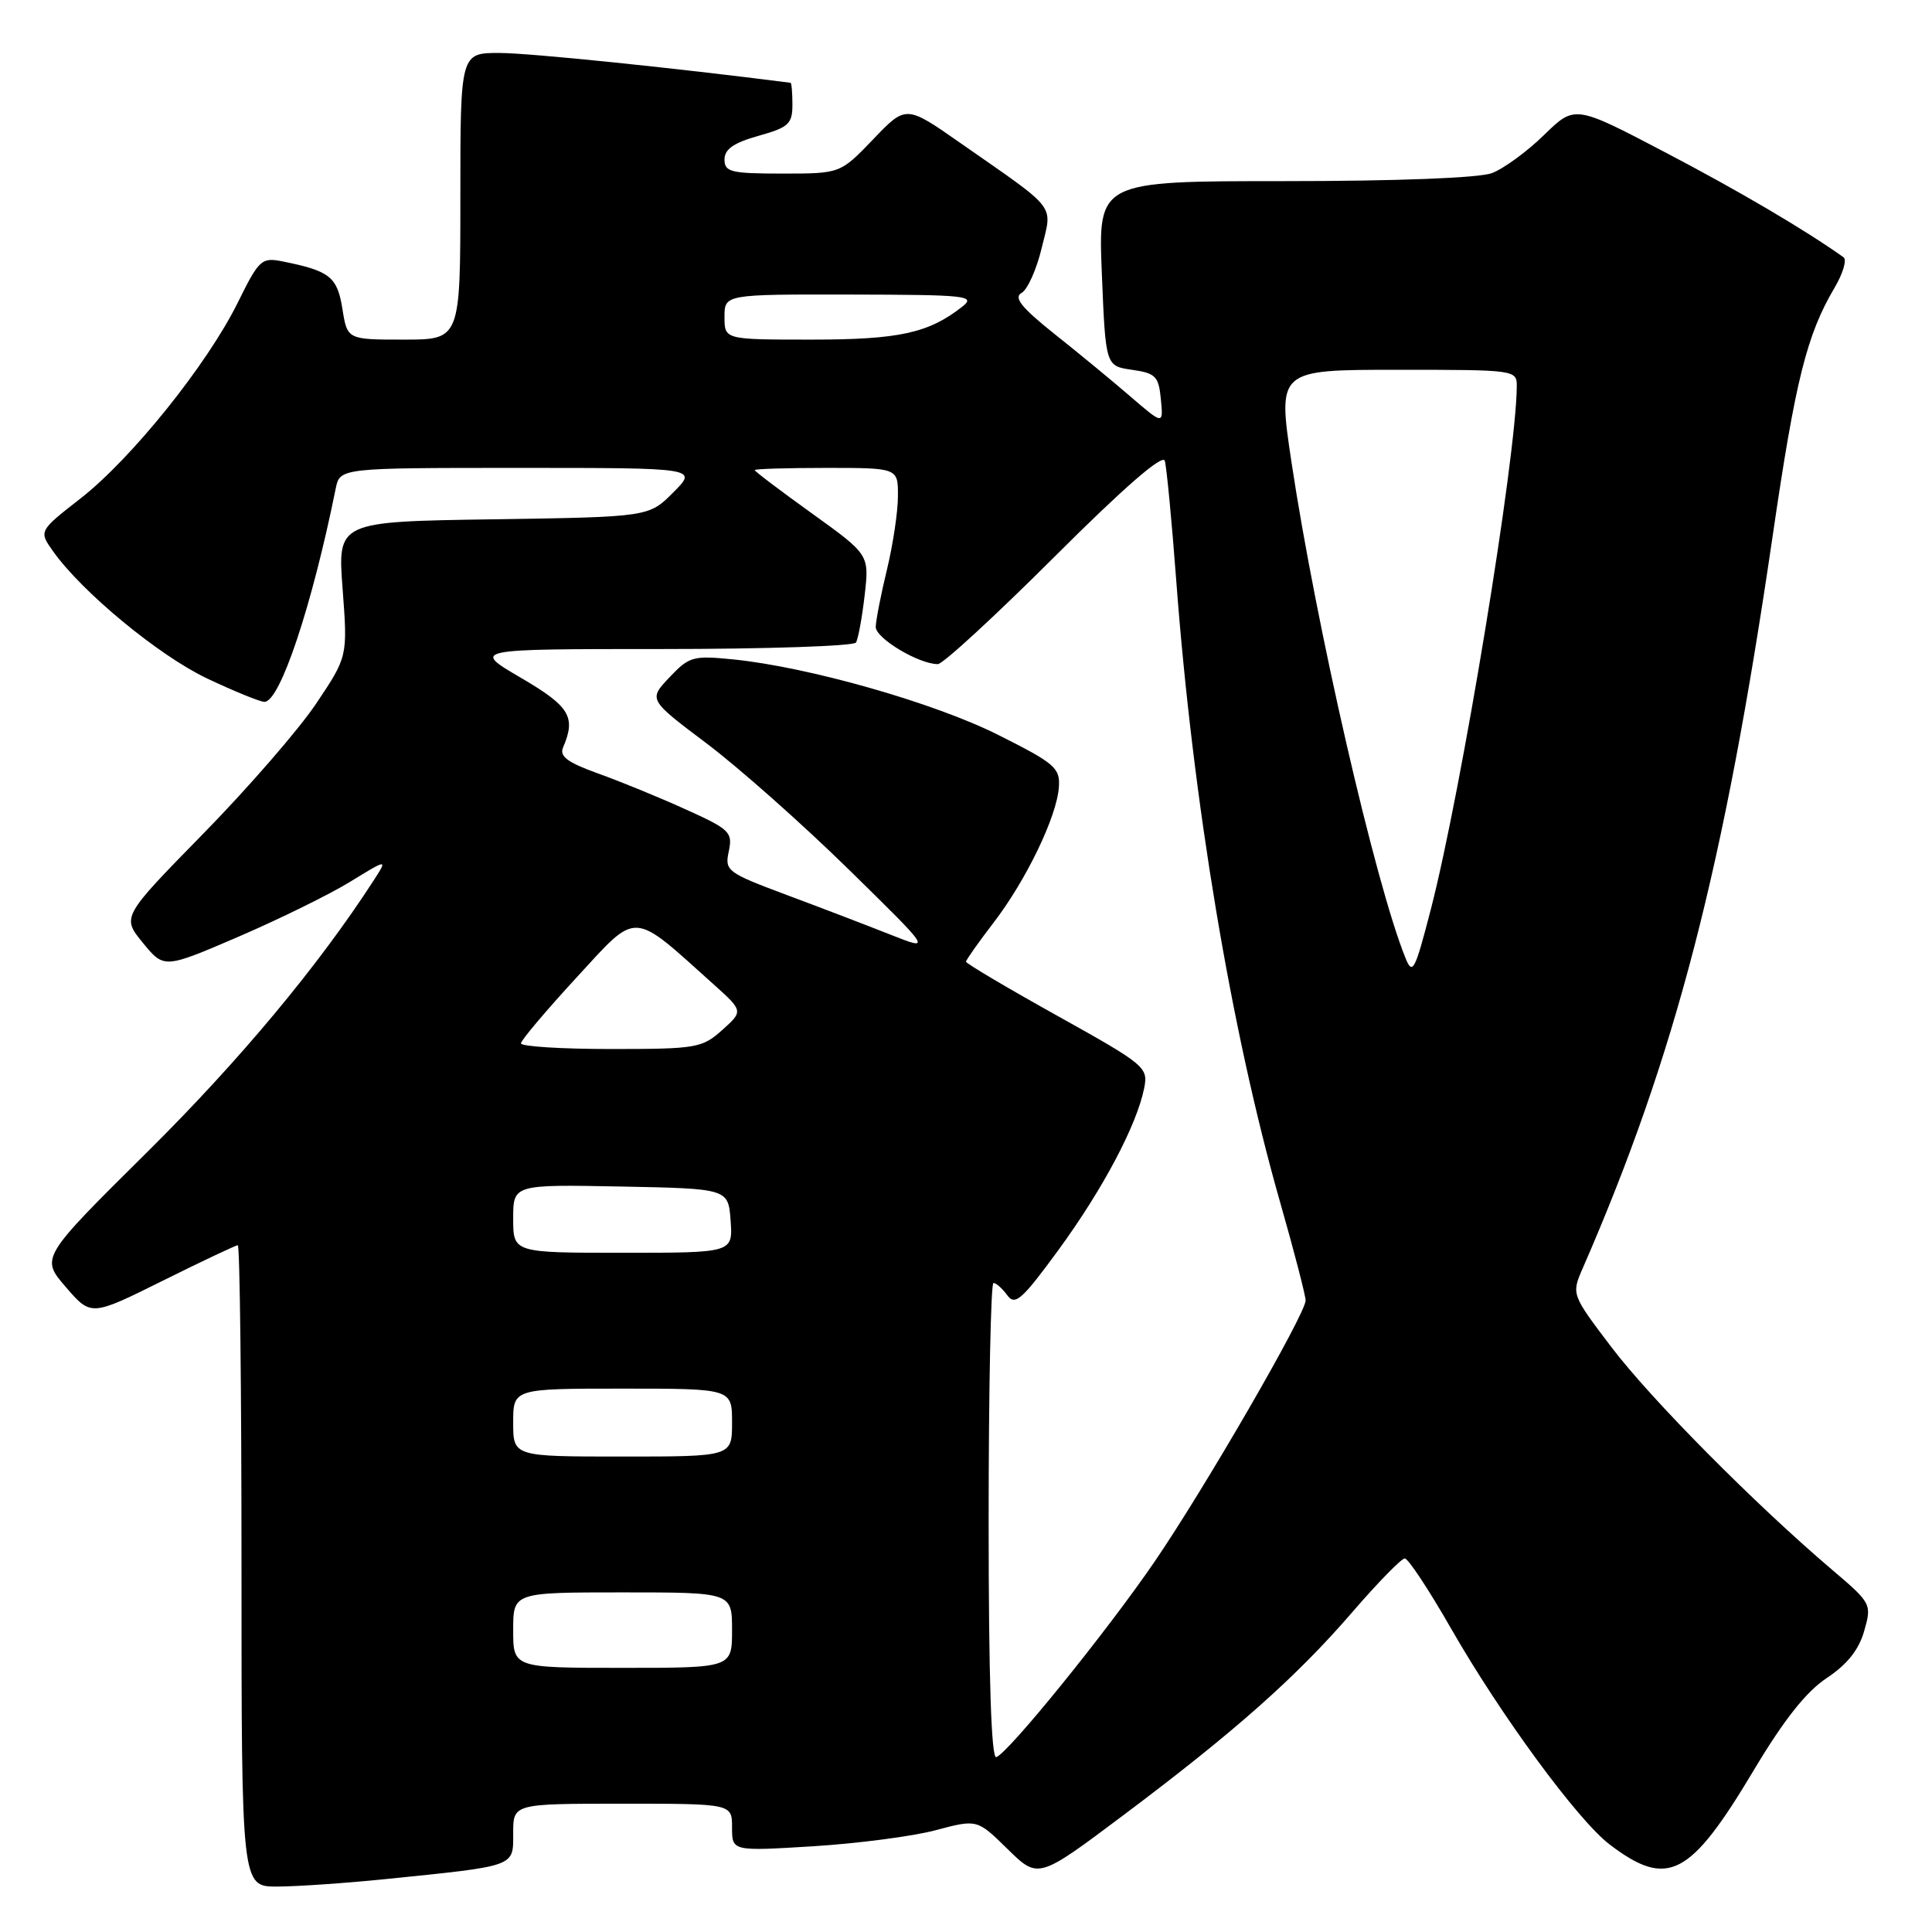 <?xml version="1.0" encoding="UTF-8" standalone="no"?>
<!DOCTYPE svg PUBLIC "-//W3C//DTD SVG 1.1//EN" "http://www.w3.org/Graphics/SVG/1.1/DTD/svg11.dtd" >
<svg xmlns="http://www.w3.org/2000/svg" xmlns:xlink="http://www.w3.org/1999/xlink" version="1.1" viewBox="0 0 256 256">
 <g >
 <path fill="currentColor"
d=" M 51.00 249.00 C 68.53 247.21 68.00 247.40 68.00 242.91 C 68.00 239.00 68.00 239.00 82.50 239.00 C 97.00 239.00 97.00 239.00 97.00 242.15 C 97.00 245.30 97.00 245.30 107.75 244.64 C 113.66 244.27 120.97 243.32 123.99 242.51 C 129.48 241.05 129.48 241.05 133.52 245.02 C 137.57 248.99 137.57 248.99 148.83 240.54 C 163.63 229.44 171.80 222.19 179.23 213.57 C 182.59 209.68 185.70 206.50 186.14 206.50 C 186.59 206.50 189.34 210.66 192.25 215.75 C 198.87 227.31 209.05 241.17 213.28 244.40 C 220.98 250.25 223.93 248.73 232.41 234.52 C 236.38 227.88 239.33 224.15 242.05 222.35 C 244.75 220.56 246.30 218.62 247.01 216.13 C 248.03 212.55 247.98 212.44 242.77 208.01 C 232.54 199.31 218.77 185.42 213.52 178.50 C 208.21 171.50 208.21 171.50 209.74 168.00 C 222.01 139.86 228.46 114.96 234.89 70.99 C 237.91 50.33 239.40 44.38 243.09 38.12 C 244.21 36.23 244.74 34.42 244.28 34.09 C 239.12 30.42 230.38 25.28 220.58 20.15 C 208.67 13.91 208.67 13.91 204.58 17.90 C 202.34 20.09 199.23 22.36 197.68 22.94 C 195.98 23.58 185.11 24.00 170.18 24.00 C 145.50 24.00 145.50 24.00 146.00 36.25 C 146.50 48.50 146.50 48.50 150.00 49.00 C 153.13 49.45 153.53 49.86 153.82 52.89 C 154.15 56.29 154.15 56.29 149.82 52.57 C 147.45 50.52 142.90 46.77 139.71 44.24 C 135.34 40.75 134.28 39.42 135.36 38.82 C 136.15 38.38 137.35 35.70 138.03 32.86 C 139.45 26.96 140.30 28.05 127.27 18.96 C 120.05 13.91 120.05 13.91 115.70 18.46 C 111.34 23.00 111.34 23.00 103.67 23.00 C 96.84 23.00 96.00 22.79 96.00 21.13 C 96.00 19.77 97.22 18.92 100.50 18.00 C 104.50 16.88 105.00 16.42 105.00 13.87 C 105.00 12.29 104.89 10.99 104.75 10.97 C 89.33 8.99 70.20 7.03 66.25 7.02 C 61.00 7.00 61.00 7.00 61.00 26.00 C 61.00 45.00 61.00 45.00 53.51 45.00 C 46.02 45.00 46.02 45.00 45.37 40.92 C 44.69 36.68 43.71 35.90 37.50 34.65 C 34.65 34.08 34.35 34.34 31.50 40.11 C 27.45 48.30 17.46 60.74 10.68 66.04 C 5.13 70.37 5.13 70.37 7.04 73.06 C 10.91 78.50 21.10 86.90 27.46 89.91 C 31.06 91.61 34.47 93.00 35.04 93.00 C 37.10 93.00 41.33 80.34 44.48 64.75 C 45.04 62.00 45.04 62.00 68.75 62.00 C 92.46 62.00 92.46 62.00 89.21 65.25 C 85.97 68.50 85.97 68.50 65.34 68.81 C 44.72 69.12 44.72 69.12 45.40 78.06 C 46.07 87.00 46.07 87.00 41.88 93.25 C 39.57 96.69 32.83 104.45 26.90 110.50 C 16.13 121.50 16.13 121.50 18.93 124.93 C 21.74 128.36 21.74 128.36 31.62 124.11 C 37.05 121.77 43.72 118.49 46.43 116.82 C 51.37 113.79 51.37 113.79 49.52 116.65 C 42.19 127.99 31.74 140.52 19.58 152.58 C 5.37 166.66 5.37 166.66 8.72 170.54 C 12.07 174.42 12.07 174.42 21.55 169.71 C 26.76 167.12 31.25 165.00 31.51 165.00 C 31.78 165.00 32.00 184.12 32.00 207.50 C 32.00 250.00 32.00 250.00 36.75 249.98 C 39.36 249.97 45.77 249.53 51.00 249.00 Z  M 131.00 201.58 C 131.00 184.21 131.29 170.00 131.64 170.00 C 131.99 170.00 132.82 170.73 133.47 171.63 C 134.51 173.05 135.42 172.23 140.30 165.56 C 146.15 157.54 150.64 149.07 151.61 144.18 C 152.16 141.43 151.77 141.10 140.09 134.59 C 133.44 130.89 128.00 127.66 128.00 127.43 C 128.00 127.21 129.64 124.88 131.65 122.26 C 135.97 116.64 140.04 108.20 140.31 104.29 C 140.48 101.75 139.78 101.15 132.29 97.39 C 123.82 93.13 107.21 88.40 97.20 87.38 C 91.84 86.84 91.33 86.98 88.71 89.75 C 85.92 92.70 85.92 92.70 93.62 98.50 C 97.86 101.69 106.32 109.19 112.41 115.16 C 123.50 126.03 123.50 126.03 118.00 123.85 C 114.97 122.65 108.79 120.28 104.25 118.59 C 96.31 115.62 96.01 115.39 96.57 112.79 C 97.10 110.27 96.71 109.89 90.82 107.23 C 87.34 105.65 82.13 103.52 79.22 102.48 C 75.20 101.03 74.10 100.22 74.61 99.04 C 76.35 94.99 75.50 93.60 69.00 89.80 C 62.51 86.00 62.51 86.00 87.70 86.00 C 101.55 86.00 113.12 85.61 113.42 85.14 C 113.71 84.66 114.23 81.85 114.57 78.89 C 115.19 73.50 115.19 73.50 107.60 68.04 C 103.42 65.04 100.00 62.45 100.00 62.29 C 100.00 62.13 104.28 62.00 109.50 62.00 C 119.00 62.00 119.00 62.00 118.98 65.75 C 118.98 67.81 118.32 72.20 117.52 75.50 C 116.72 78.80 116.06 82.20 116.04 83.06 C 116.00 84.56 121.74 88.00 124.27 88.00 C 124.93 88.00 131.87 81.61 139.69 73.81 C 148.90 64.61 154.07 60.12 154.34 61.06 C 154.58 61.85 155.27 69.06 155.87 77.08 C 158.07 106.25 163.12 136.50 169.61 159.26 C 171.48 165.79 173.00 171.67 173.00 172.32 C 173.00 174.10 159.56 197.34 152.94 207.00 C 146.57 216.30 133.60 232.30 132.01 232.83 C 131.35 233.05 131.00 222.30 131.00 201.58 Z  M 68.00 216.00 C 68.00 211.00 68.00 211.00 82.50 211.00 C 97.00 211.00 97.00 211.00 97.00 216.00 C 97.00 221.00 97.00 221.00 82.50 221.00 C 68.00 221.00 68.00 221.00 68.00 216.00 Z  M 68.00 188.50 C 68.00 184.00 68.00 184.00 82.50 184.00 C 97.00 184.00 97.00 184.00 97.00 188.50 C 97.00 193.00 97.00 193.00 82.50 193.00 C 68.00 193.00 68.00 193.00 68.00 188.50 Z  M 68.00 161.47 C 68.00 156.95 68.00 156.95 82.25 157.22 C 96.50 157.50 96.50 157.50 96.81 161.75 C 97.11 166.00 97.11 166.00 82.56 166.00 C 68.00 166.00 68.00 166.00 68.00 161.47 Z  M 69.03 138.25 C 69.04 137.84 72.36 133.91 76.39 129.53 C 84.59 120.62 83.58 120.57 94.50 130.38 C 98.50 133.97 98.50 133.97 95.69 136.49 C 93.03 138.87 92.29 139.00 80.94 139.00 C 74.37 139.00 69.01 138.66 69.03 138.25 Z  M 186.22 126.91 C 182.23 117.04 174.39 82.90 171.13 61.25 C 169.29 49.00 169.29 49.00 185.14 49.00 C 200.93 49.00 201.00 49.01 200.98 51.25 C 200.90 60.75 193.67 104.69 189.59 120.50 C 187.47 128.69 187.17 129.27 186.22 126.91 Z  M 96.00 42.00 C 96.00 39.00 96.00 39.00 112.75 39.03 C 128.18 39.06 129.34 39.19 127.50 40.64 C 123.05 44.14 119.12 45.00 107.53 45.00 C 96.00 45.00 96.00 45.00 96.00 42.00 Z "/>
</g>
</svg>
